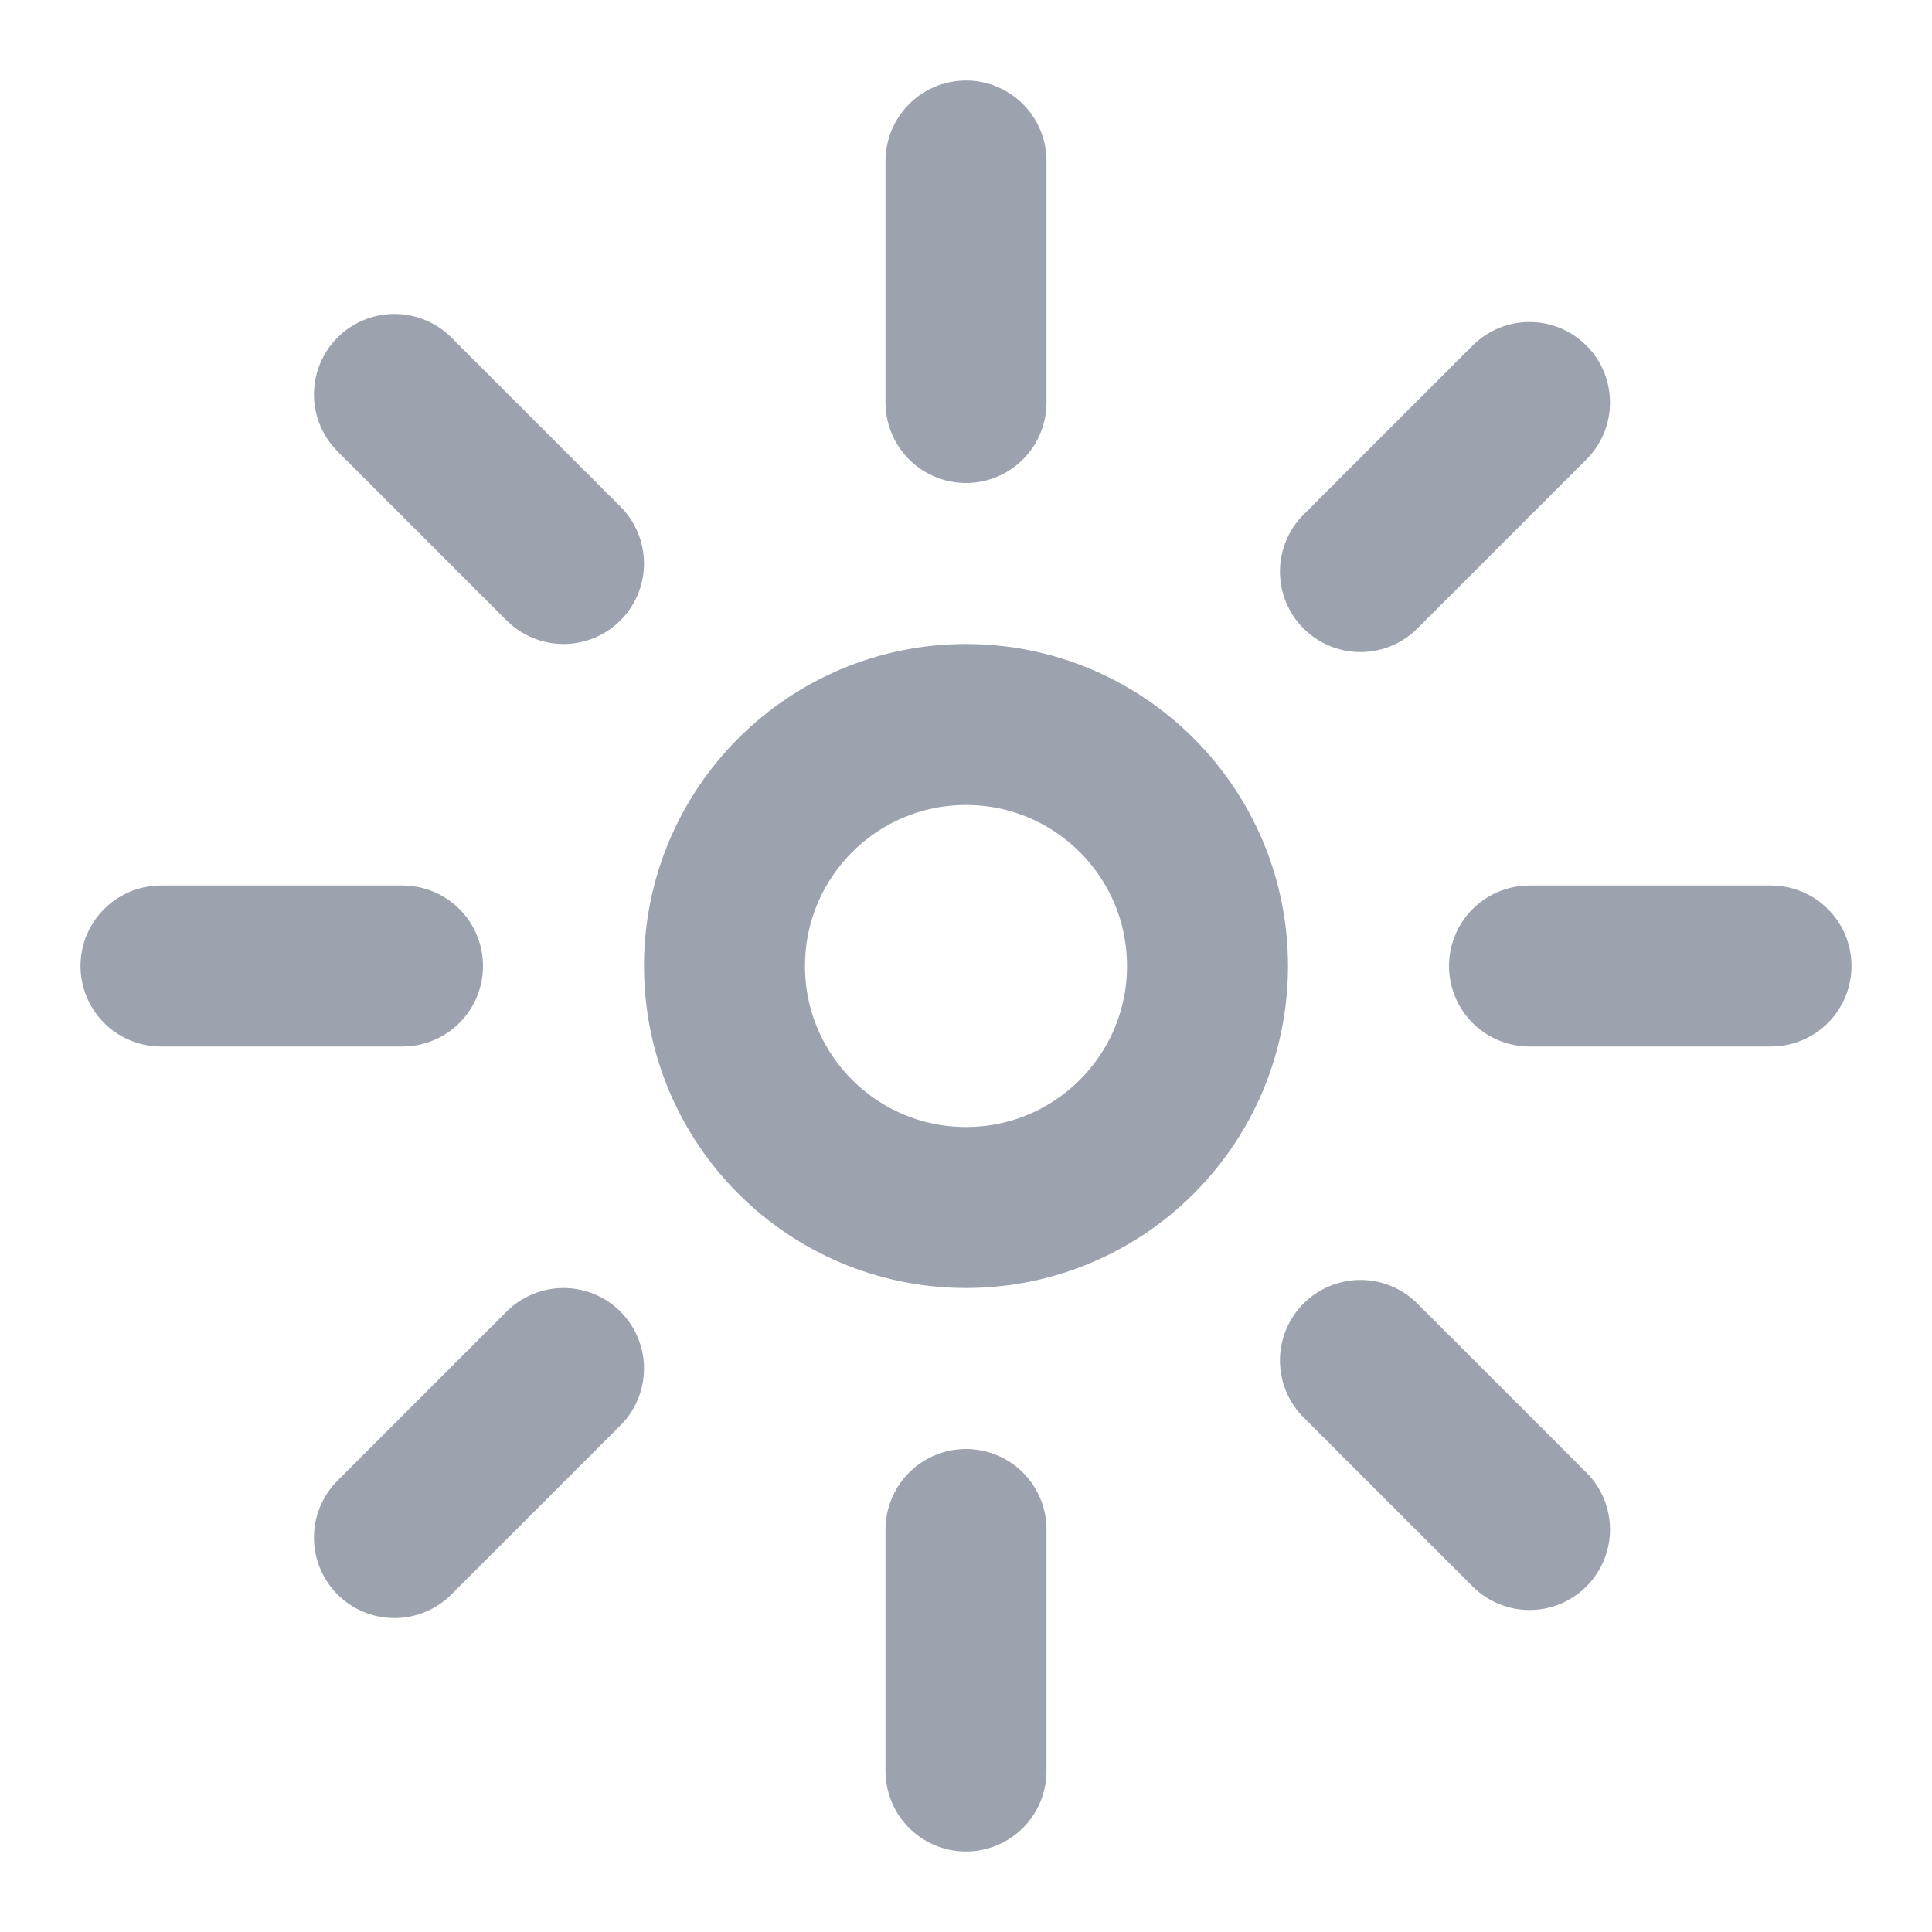 <svg xmlns="http://www.w3.org/2000/svg" width="20" height="20" viewBox="0 0 24 24" fill="none">
  <circle cx="12" cy="12" r="3" stroke="#9CA3AF" stroke-width="2" stroke-linecap="round" stroke-linejoin="round" vector-effect="non-scaling-stroke"/>
  <path d="M12 2v3M12 19v3M2 12h3M19 12h3M4.9 4.9l2.1 2.1M16.9 16.9l2.1 2.1M4.9 19.1l2.1-2.1M16.9 7.1l2.1-2.1"
        stroke="#9CA3AF" stroke-width="2" stroke-linecap="round" stroke-linejoin="round" vector-effect="non-scaling-stroke"/>
</svg>
